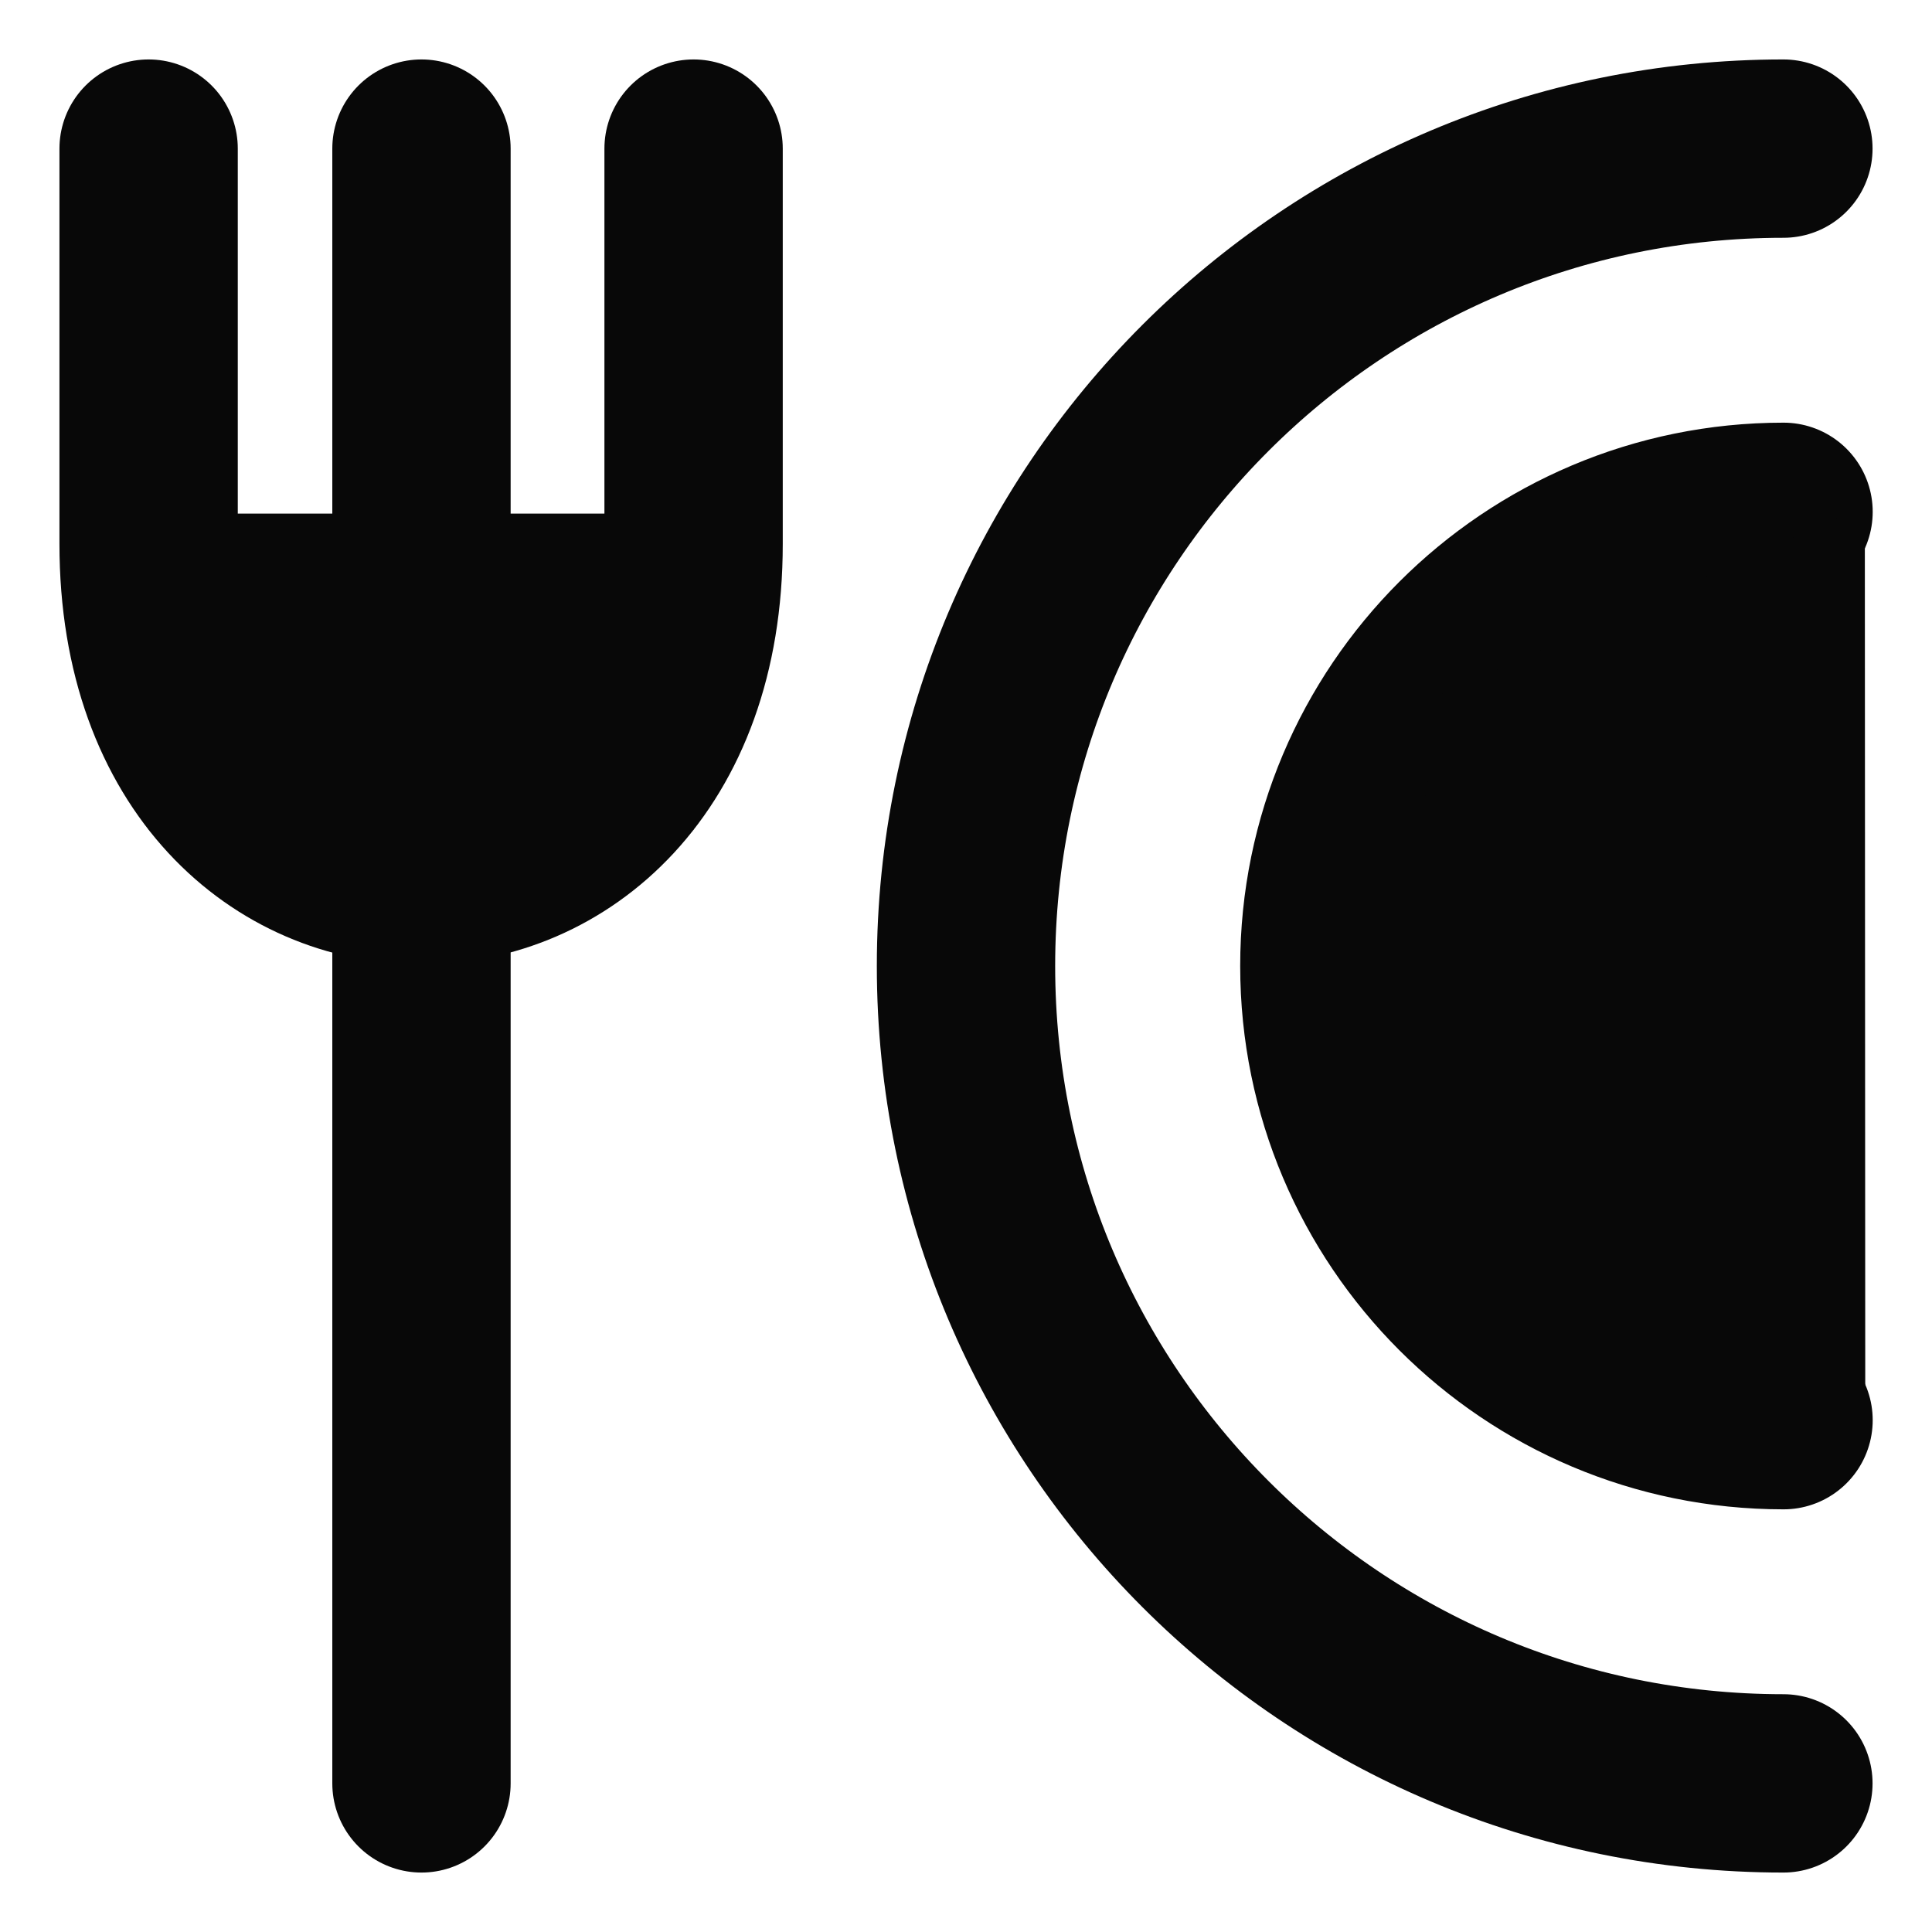 <svg width="13" height="13" viewBox="0 0 13 13" fill="none" xmlns="http://www.w3.org/2000/svg">
<path d="M12.001 9.556C10.313 9.556 8.945 8.188 8.945 6.5C8.945 4.812 10.313 3.444 12.001 3.444" stroke="#080808" stroke-width="1.2" stroke-linecap="round"/>
<path d="M12 12C8.962 12 6.5 9.538 6.5 6.5C6.5 3.462 8.962 1 12 1" stroke="#080808" stroke-width="1.2" stroke-linecap="round"/>
<path d="M2.836 1L2.836 4.056M2.836 12L2.836 5.889" stroke="#080808" stroke-width="1.2" stroke-linecap="round" stroke-linejoin="round"/>
<path d="M1.305 4.056H4.36" stroke="#080808" stroke-width="1.2" stroke-linecap="round" stroke-linejoin="round"/>
<path d="M4.667 1L4.667 3.66C4.667 6.632 1 6.632 1 3.66L1 1" stroke="#080808" stroke-width="1.2" stroke-linecap="round" stroke-linejoin="round"/>
<rect x="1" y="3.75" width="3.667" height="1.833" fill="#080808"/>
<path d="M9.708 4.667L12.548 3.399L12.551 9.597L11.083 9.25L9.25 7.417L9.708 4.667Z" fill="#080808"/>
</svg>
